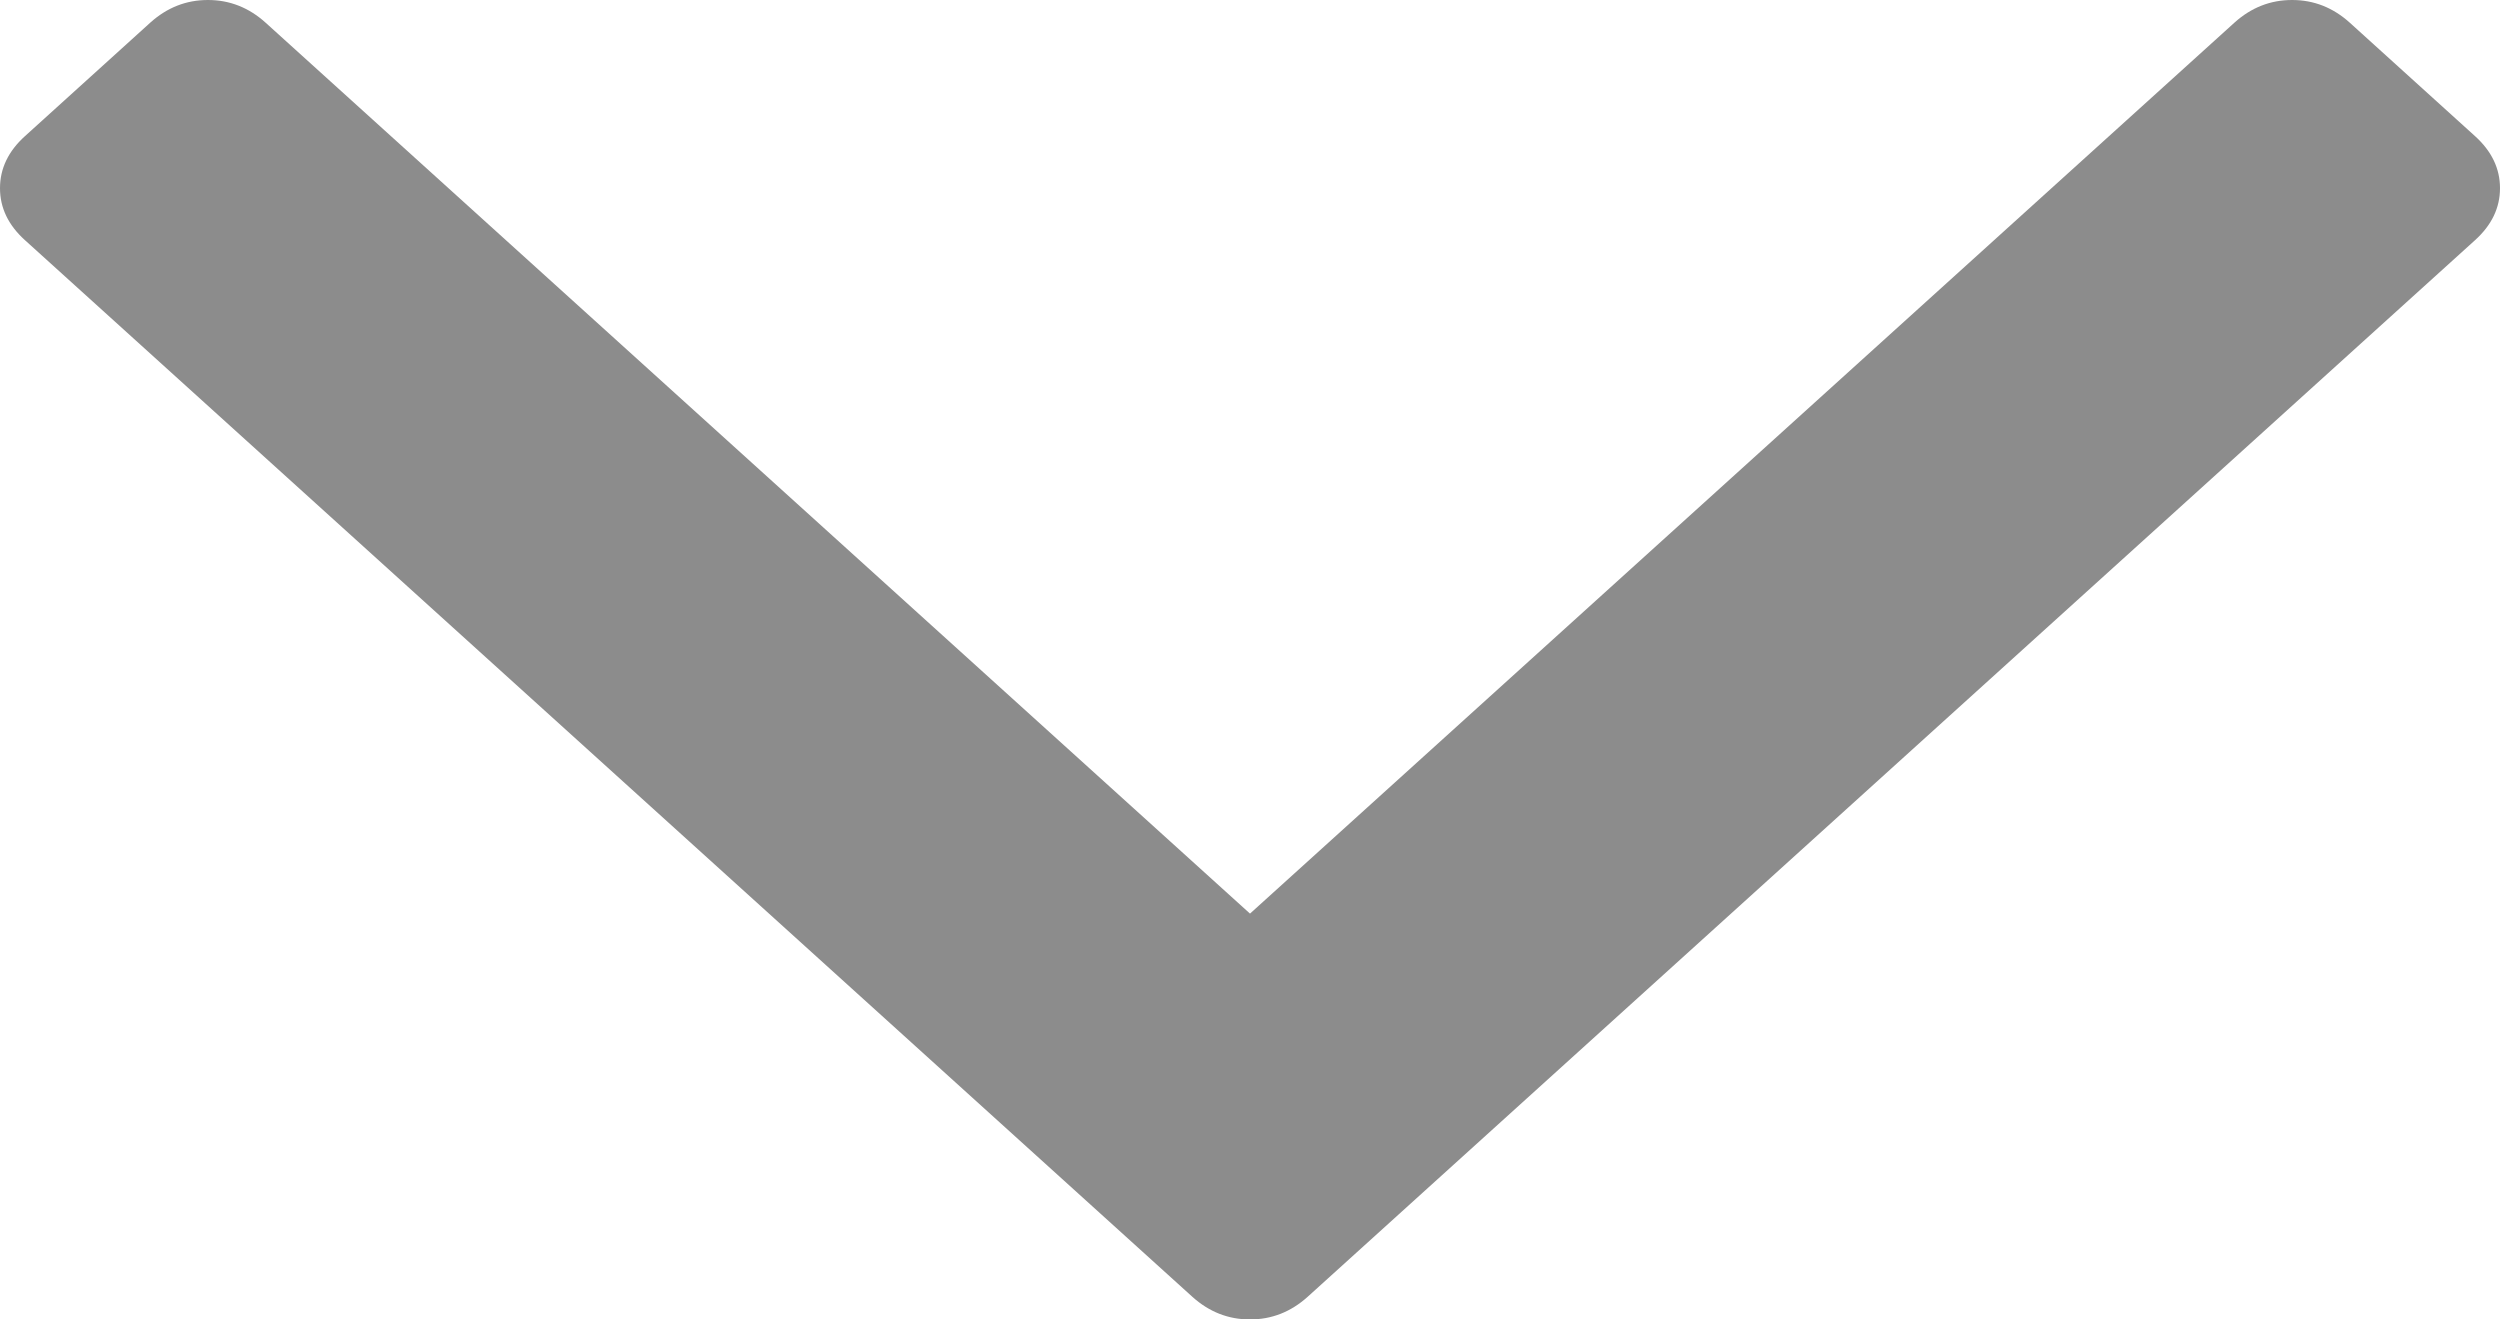 ﻿<?xml version="1.0" encoding="utf-8"?>
<svg version="1.1" xmlns:xlink="http://www.w3.org/1999/xlink" width="36px" height="19px" xmlns="http://www.w3.org/2000/svg">
  <g transform="matrix(1 0 0 1 -71 -64 )">
    <path d="M 35.639 1.959  C 35.88 2.176  36 2.427  36 2.71  C 36 2.993  35.88 3.243  35.639 3.46  L 18.83 18.674  C 18.589 18.891  18.313 19  18 19  C 17.687 19  17.411 18.891  17.17 18.674  L 0.361 3.46  C 0.12 3.243  0 2.993  0 2.71  C 0 2.427  0.12 2.176  0.361 1.959  L 2.164 0.326  C 2.405 0.109  2.681 0  2.994 0  C 3.307 0  3.583 0.109  3.824 0.326  L 18 13.156  L 32.176 0.326  C 32.417 0.109  32.693 0  33.006 0  C 33.319 0  33.595 0.109  33.836 0.326  L 35.639 1.959  Z " fill-rule="nonzero" fill="#8c8c8c" stroke="none" transform="matrix(1 0 0 1 71 64 )" />
  </g>
</svg>